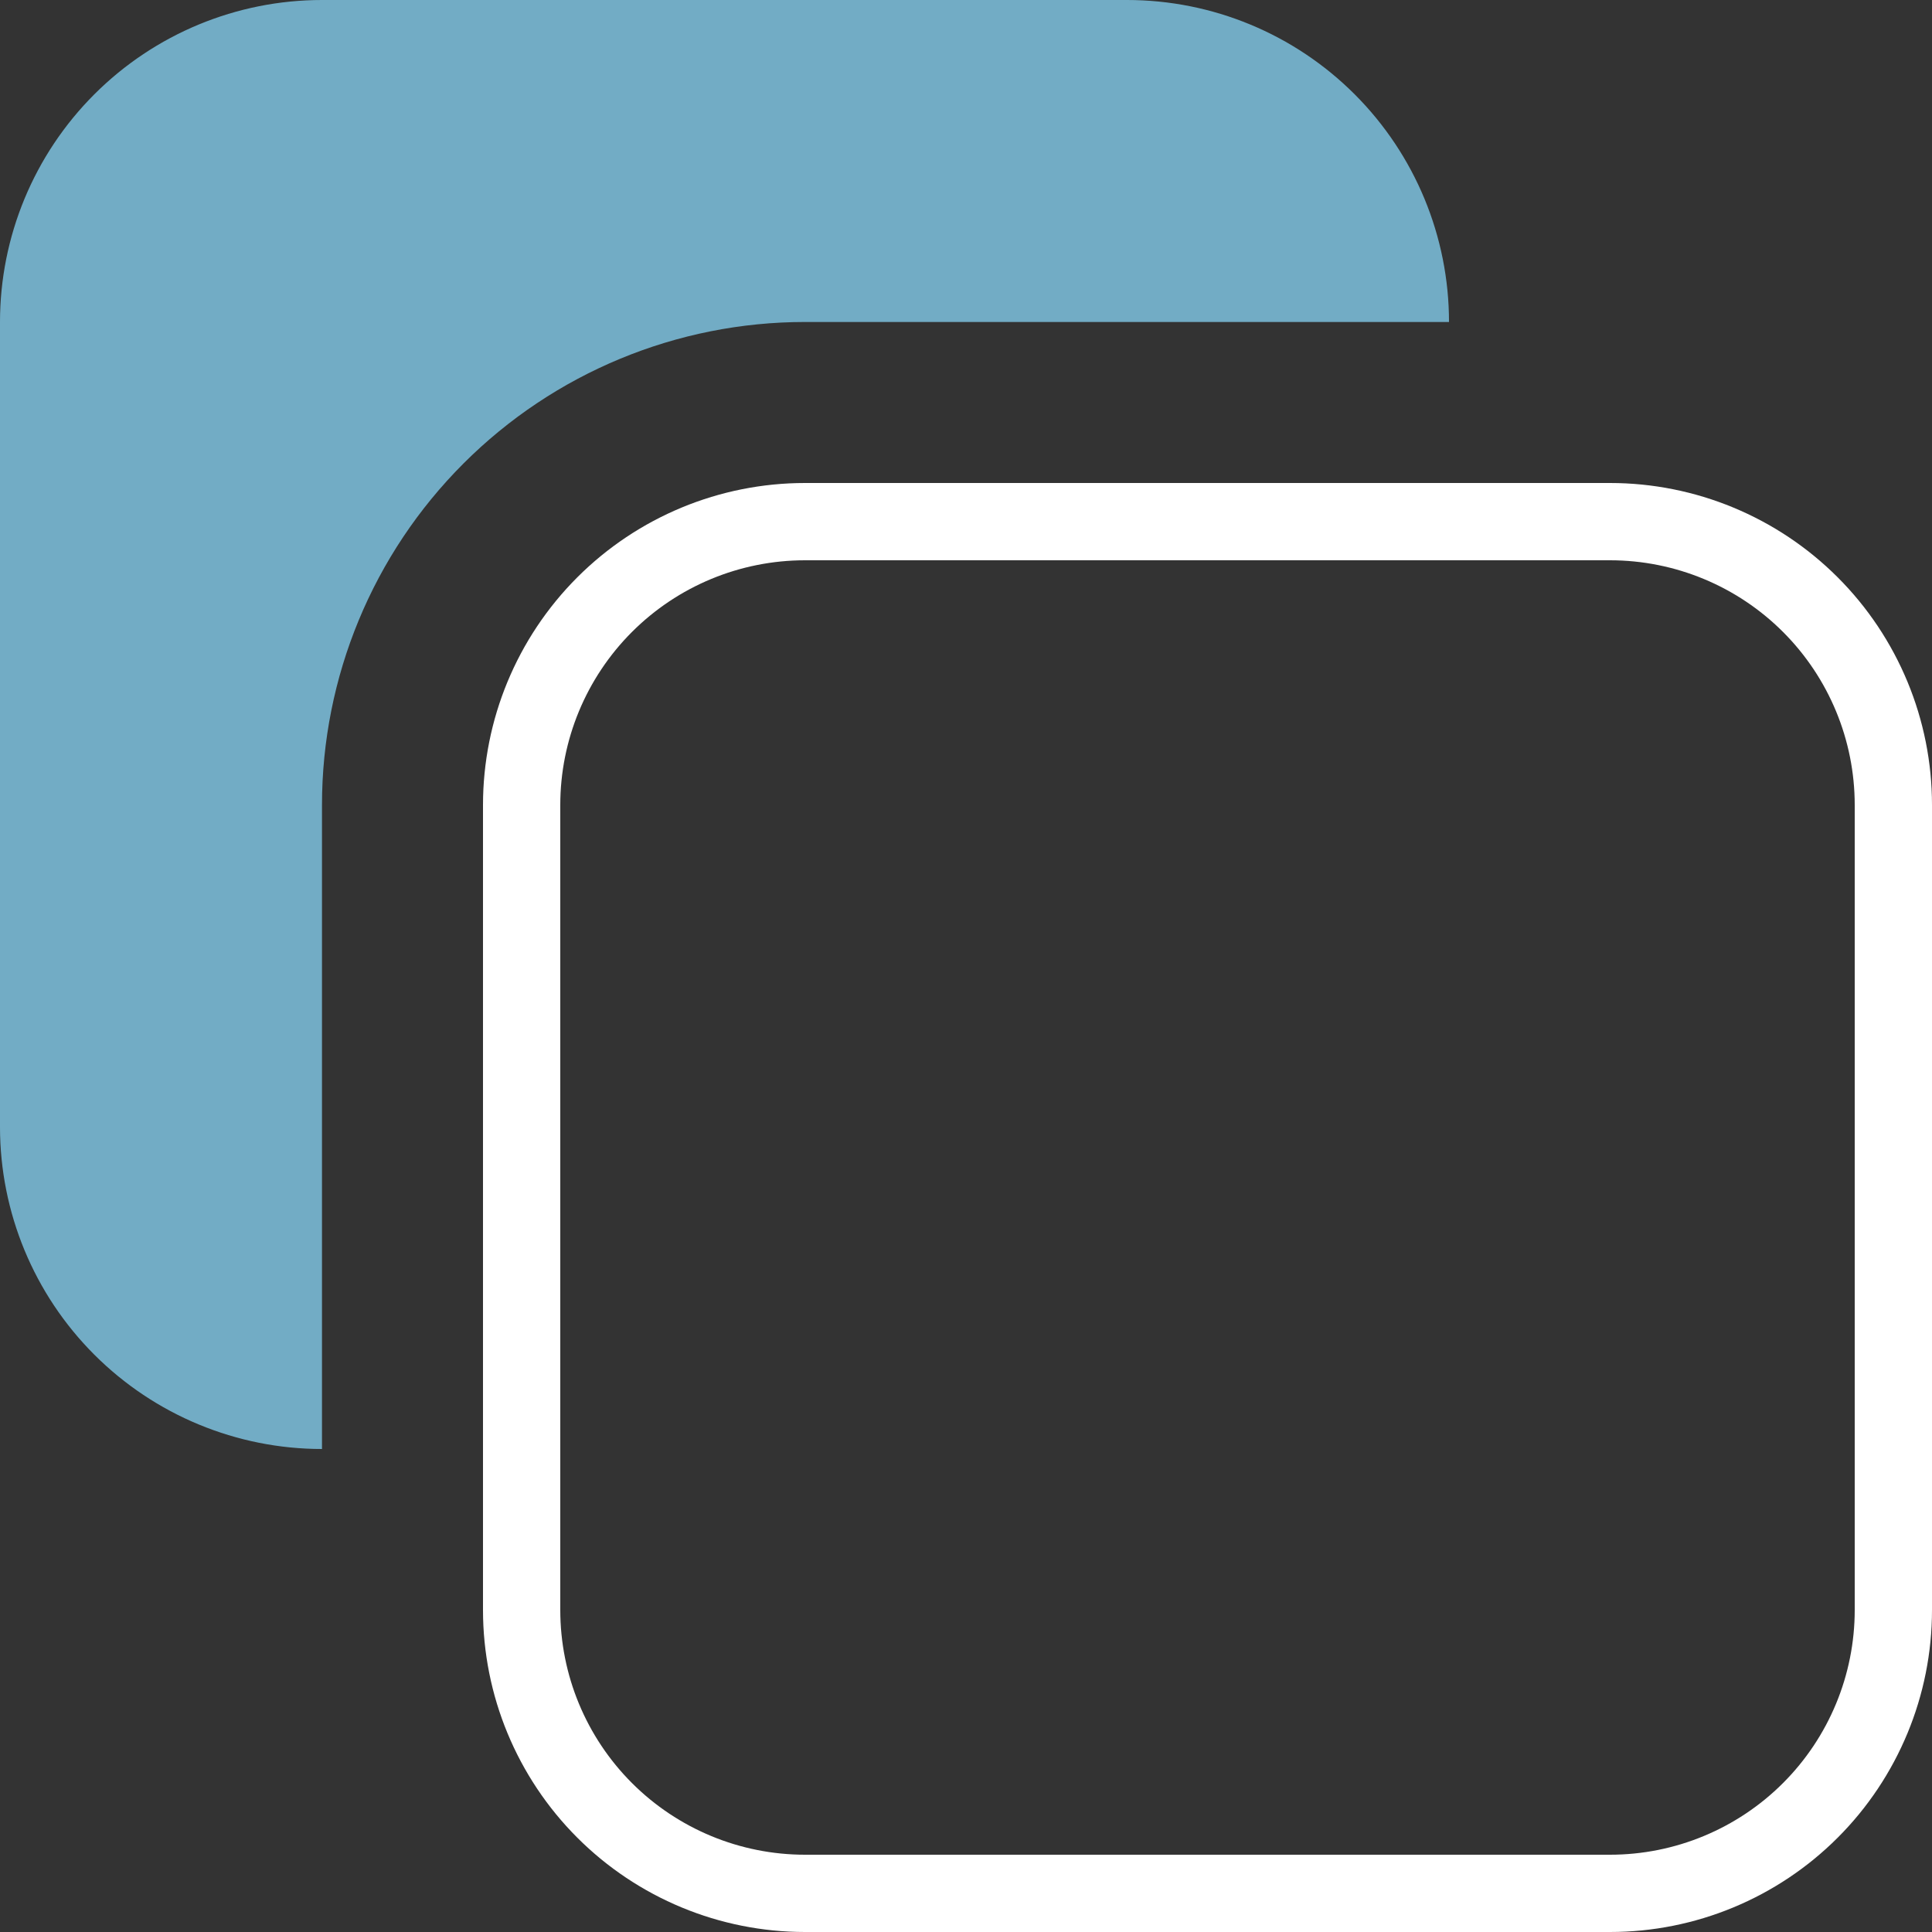 <svg width="50" height="50" viewBox="0 0 50 50" fill="none" xmlns="http://www.w3.org/2000/svg">
<rect x="0" y="0" width="50" height="50" fill="#333333" stroke="none"/>
<path d="M37.5 8.333C37.5 6.123 36.622 4.004 35.059 2.441C33.496 0.878 31.377 0 29.167 0H8.333C6.123 0 4.004 0.878 2.441 2.441C0.878 4.004 0 6.123 0 8.333V29.167C0 31.377 0.878 33.496 2.441 35.059C4.004 36.622 6.123 37.5 8.333 37.5V20.833C8.333 17.518 9.65 14.339 11.995 11.995C14.339 9.65 17.518 8.333 20.833 8.333H37.5Z" fill="#72ACC5"/>
<path d="M41.667 13.5C43.612 13.5 45.477 14.273 46.852 15.648C48.227 17.023 49 18.888 49 20.833V41.667C49 43.612 48.227 45.477 46.852 46.852C45.477 48.227 43.612 49 41.667 49H20.833C18.888 49 17.023 48.227 15.648 46.852C14.273 45.477 13.5 43.612 13.5 41.667V20.833C13.5 18.888 14.273 17.023 15.648 15.648C17.023 14.273 18.888 13.5 20.833 13.5H41.667Z" stroke="white" stroke-width="2"/>
</svg>
